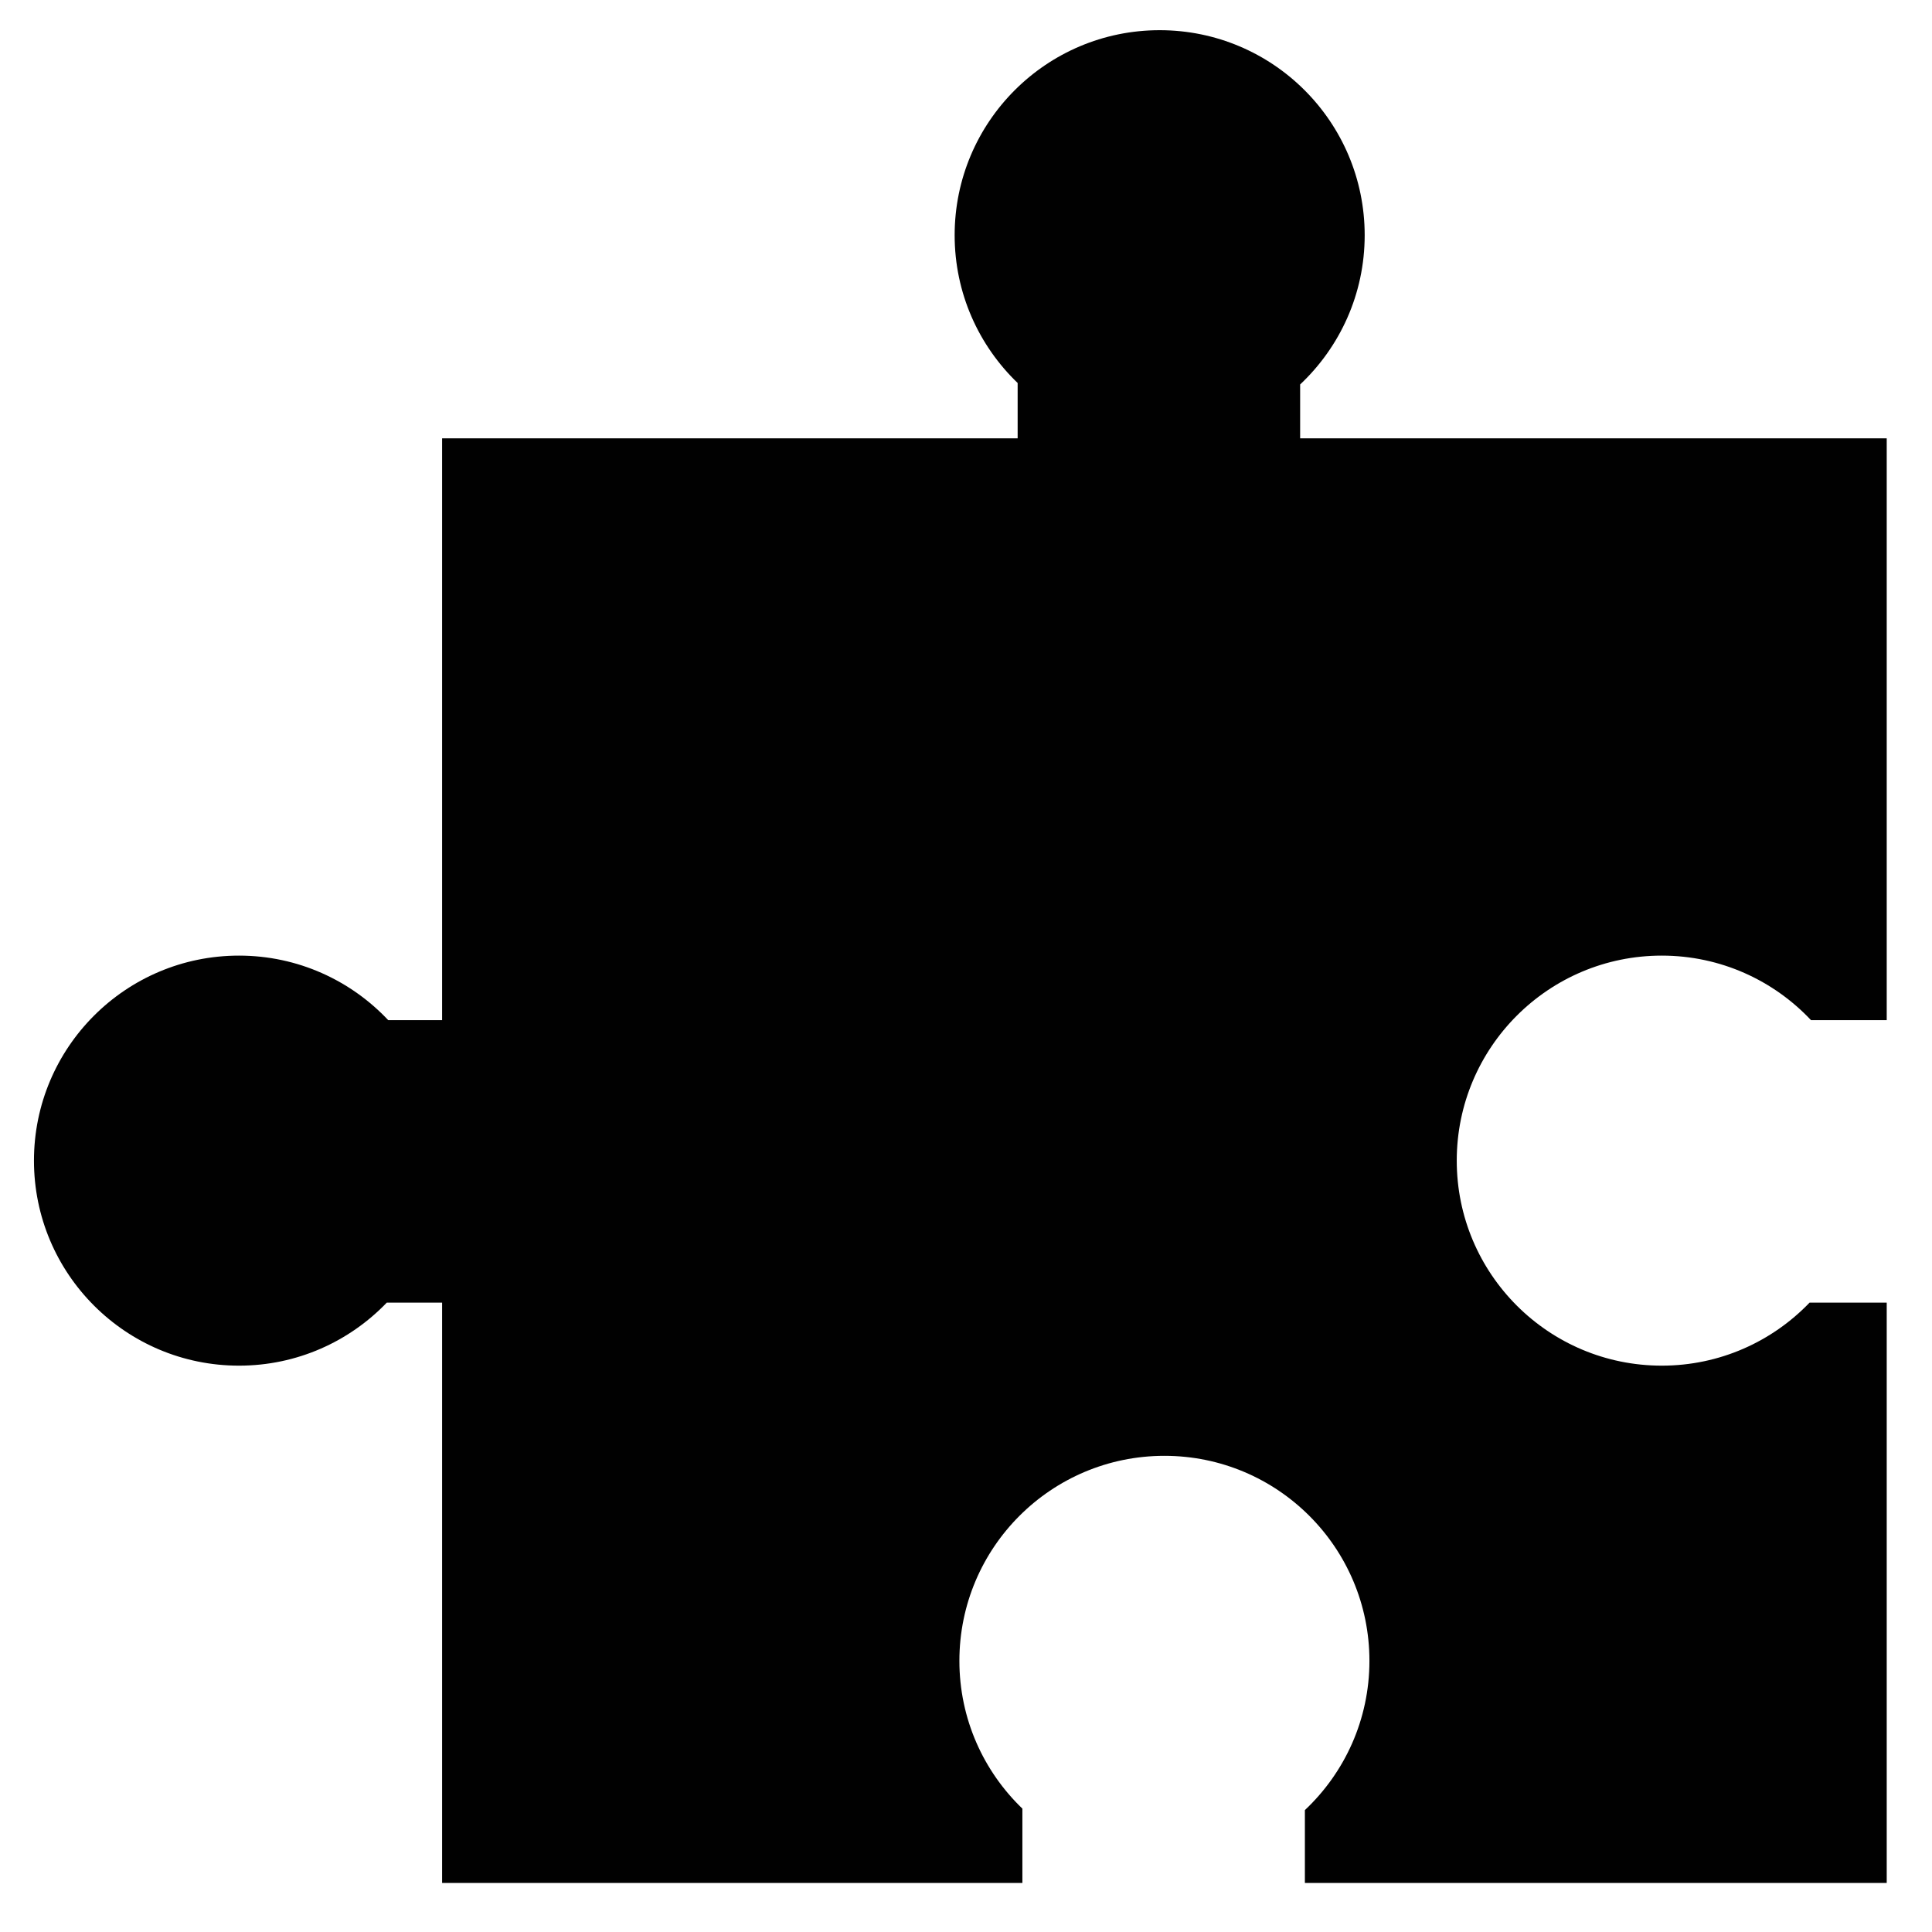 <?xml version="1.0" encoding="utf-8"?>
<!-- Generator: Adobe Illustrator 17.0.0, SVG Export Plug-In . SVG Version: 6.00 Build 0)  -->
<!DOCTYPE svg PUBLIC "-//W3C//DTD SVG 1.1//EN" "http://www.w3.org/Graphics/SVG/1.1/DTD/svg11.dtd">
<svg version="1.1" id="Layer_1" xmlns="http://www.w3.org/2000/svg" xmlns:xlink="http://www.w3.org/1999/xlink" x="0px" y="0px"
	 width="512px" height="512px" viewBox="0 0 512 512" enable-background="new 0 0 512 512" xml:space="preserve">
<path fill="#010101" d="M479.549,345.218c-9.885,10.284-23.771,16.694-39.163,16.694c-30.006,0-54.332-24.326-54.332-54.332
	c0-30.006,24.326-54.332,54.332-54.332c15.595,0,29.645,6.58,39.554,17.105H500V116.161H344.55v-14.275
	c10.524-9.909,17.105-23.958,17.105-39.554C361.655,32.326,337.329,8,307.323,8c-30.006,0-54.332,24.326-54.332,54.332
	c0,15.391,6.41,29.277,16.694,39.163v14.666H117.161v154.192h-14.275c-9.909-10.524-23.958-17.105-39.554-17.105
	C33.326,253.248,9,277.574,9,307.58c0,30.006,24.326,54.332,54.332,54.332c15.391,0,29.277-6.41,39.163-16.694h14.666V499h153.782
	v-19.696c-10.284-9.885-16.694-23.771-16.694-39.163c0-30.006,24.326-54.332,54.332-54.332c30.006,0,54.332,24.326,54.332,54.332
	c0,15.595-6.58,29.645-17.104,39.554V499H500V345.218H479.549z"/>
</svg>
